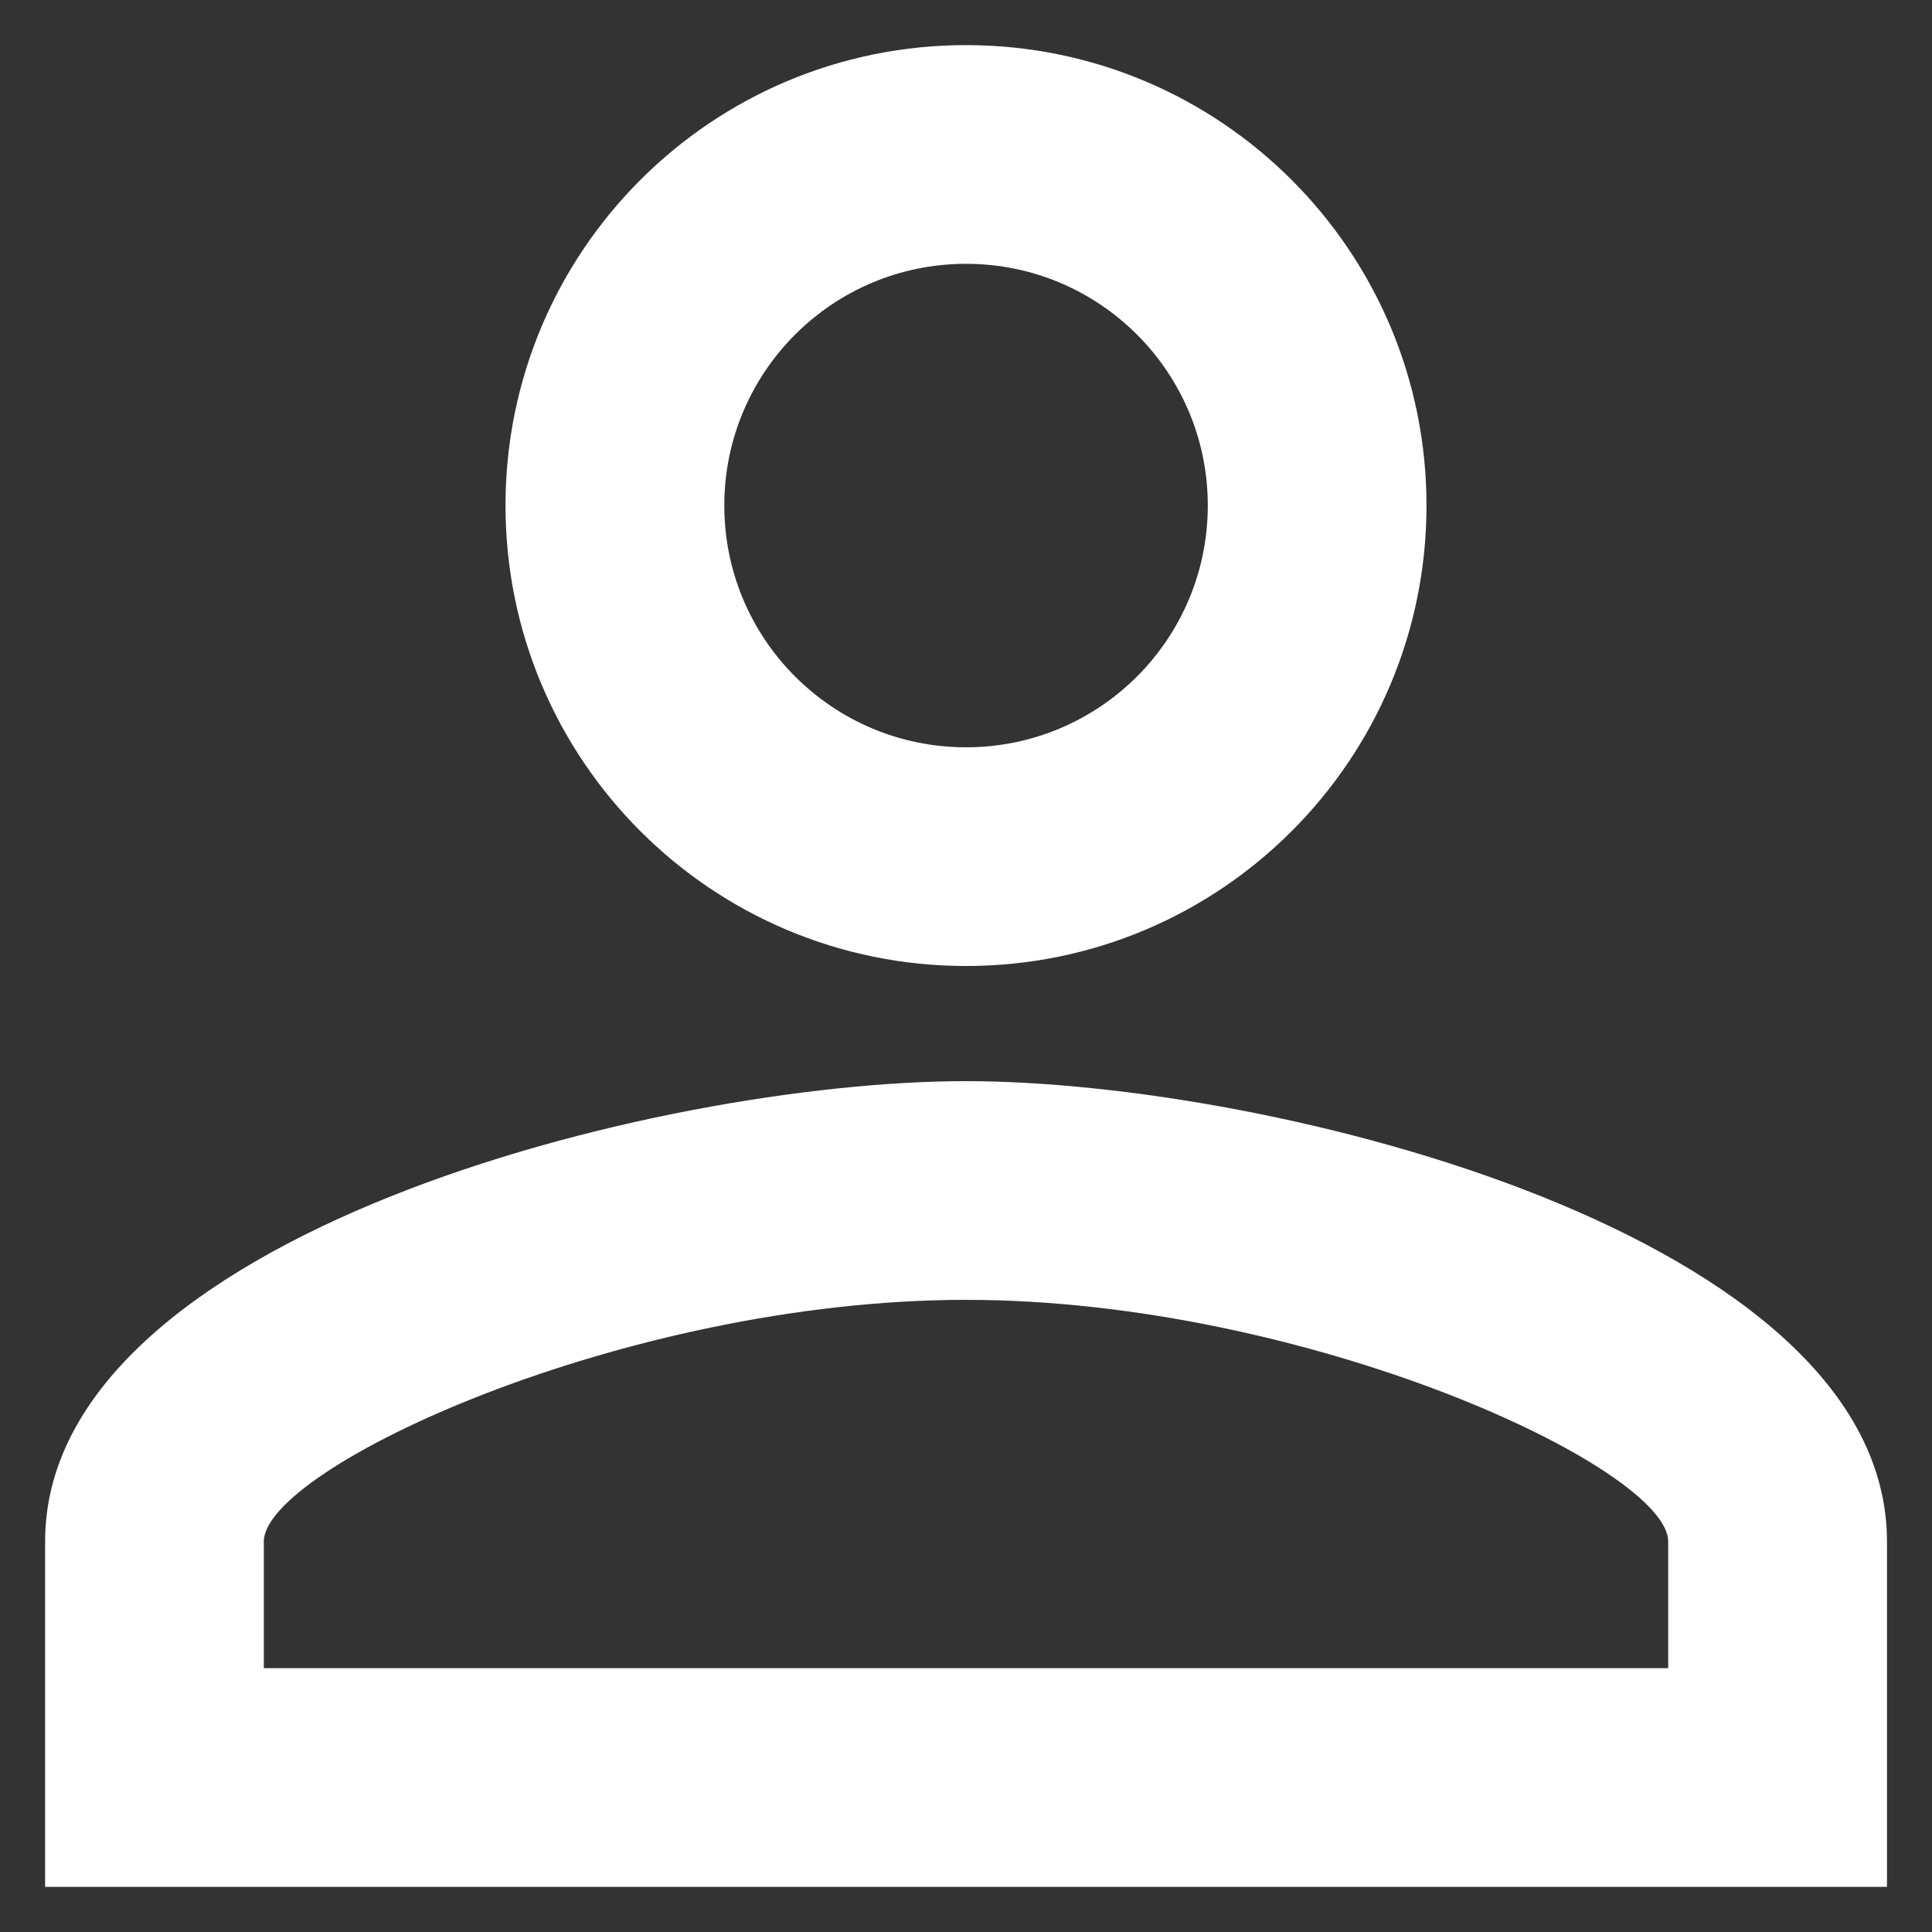 <svg width="20" height="20" viewBox="0 0 20 20" fill="none" xmlns="http://www.w3.org/2000/svg">
<rect x="0" y="0" width="20" height="20" fill="#333333" stroke="none"/>
<path d="M10 2.731C11.383 2.731 12.503 3.851 12.503 5.233C12.503 6.616 11.383 7.736 10 7.736C8.618 7.736 7.498 6.616 7.498 5.233C7.498 3.851 8.618 2.731 10 2.731ZM10 13.456C13.539 13.456 17.269 15.196 17.269 15.958V17.269H2.731V15.958C2.731 15.196 6.461 13.456 10 13.456ZM10 0.467C7.367 0.467 5.233 2.6 5.233 5.233C5.233 7.867 7.367 10 10 10C12.634 10 14.767 7.867 14.767 5.233C14.767 2.6 12.634 0.467 10 0.467ZM10 11.192C6.818 11.192 0.467 12.789 0.467 15.958V19.533H19.534V15.958C19.534 12.789 13.182 11.192 10 11.192Z" fill="white"/>
</svg>

